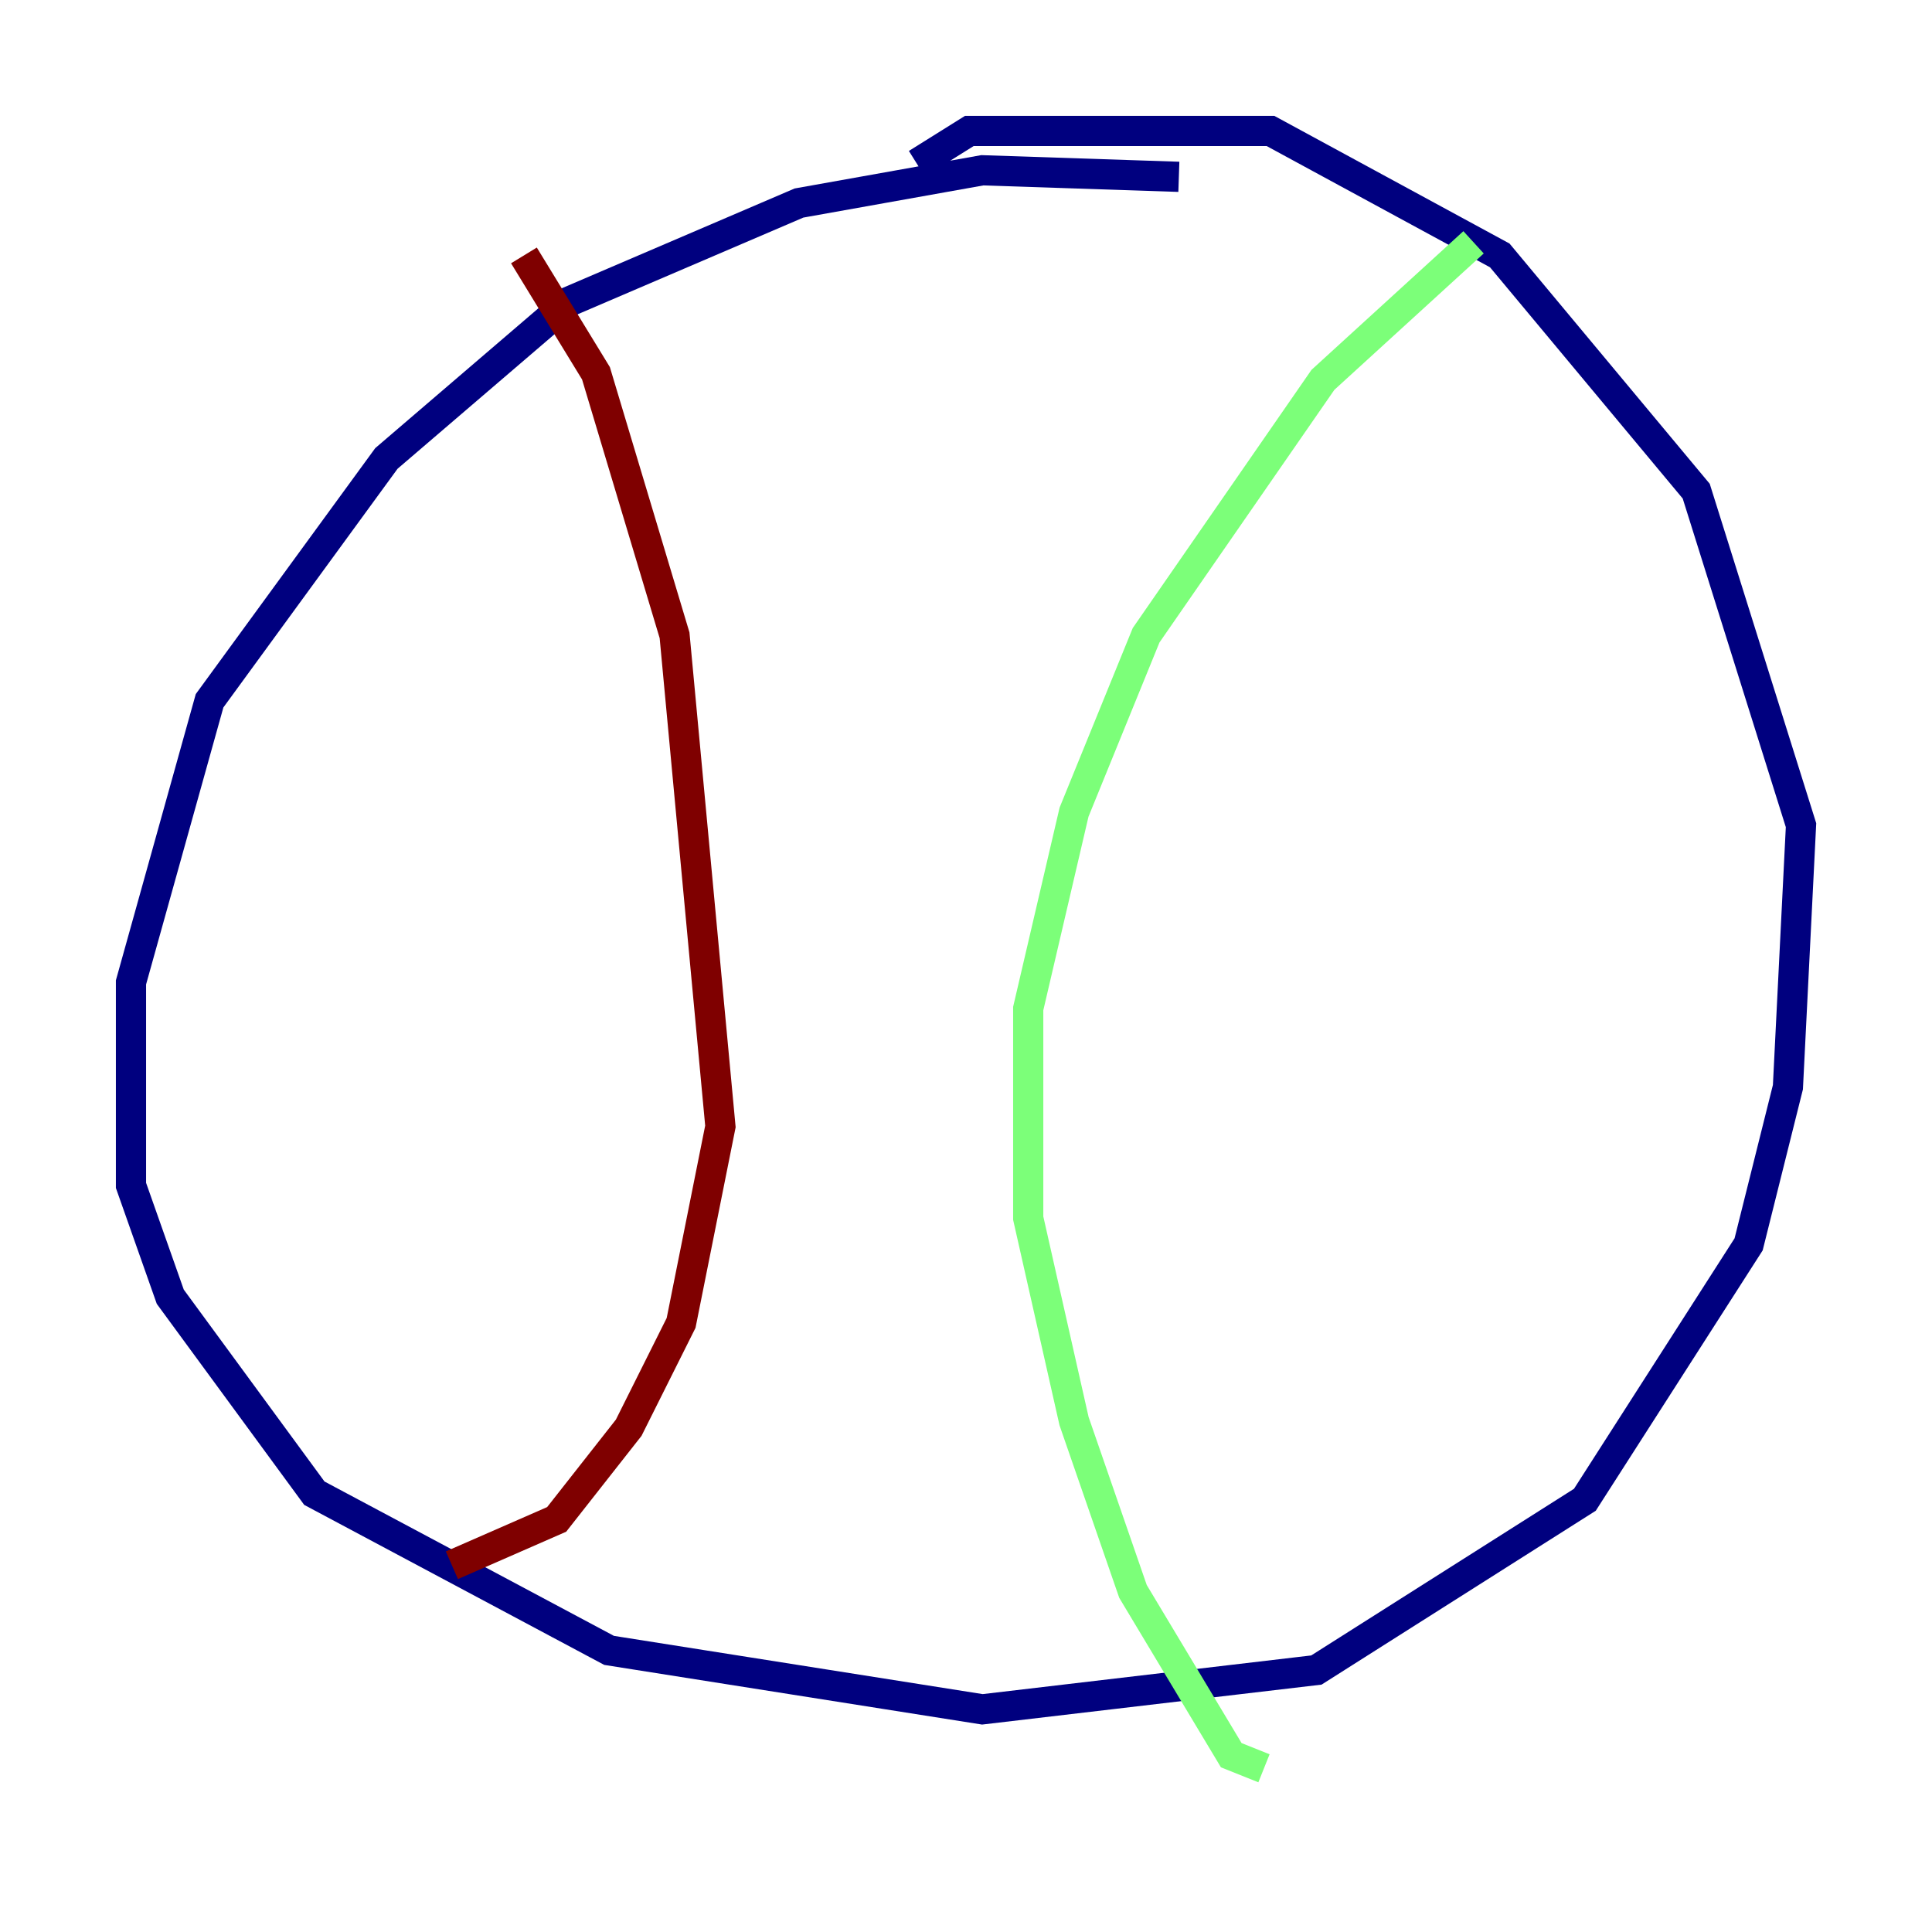 <?xml version="1.0" encoding="utf-8" ?>
<svg baseProfile="tiny" height="128" version="1.2" viewBox="0,0,128,128" width="128" xmlns="http://www.w3.org/2000/svg" xmlns:ev="http://www.w3.org/2001/xml-events" xmlns:xlink="http://www.w3.org/1999/xlink"><defs /><polyline fill="none" points="60.746,10.848 64.217,8.678 84.176,8.678 99.363,16.922 112.38,32.542 119.322,54.671 118.454,72.027 115.851,82.441 105.003,99.363 87.214,110.644 65.085,113.248 40.352,109.342 20.827,98.929 11.281,85.912 8.678,78.536 8.678,65.085 13.885,46.427 25.6,30.373 37.749,19.959 52.936,13.451 65.085,11.281 78.102,11.715" stroke="#00007f" stroke-width="2" /><polyline fill="none" points="97.627,16.054 87.647,25.166 75.932,42.088 71.159,53.803 68.122,66.82 68.122,80.705 71.159,94.156 75.064,105.437 81.573,116.285 83.742,117.153" stroke="#7cff79" stroke-width="2" /><polyline fill="none" points="34.712,16.922 39.485,24.732 44.691,42.088 47.729,74.63 45.125,87.647 41.654,94.59 36.881,100.664 29.939,103.702" stroke="#7f0000" stroke-width="2" /></svg>